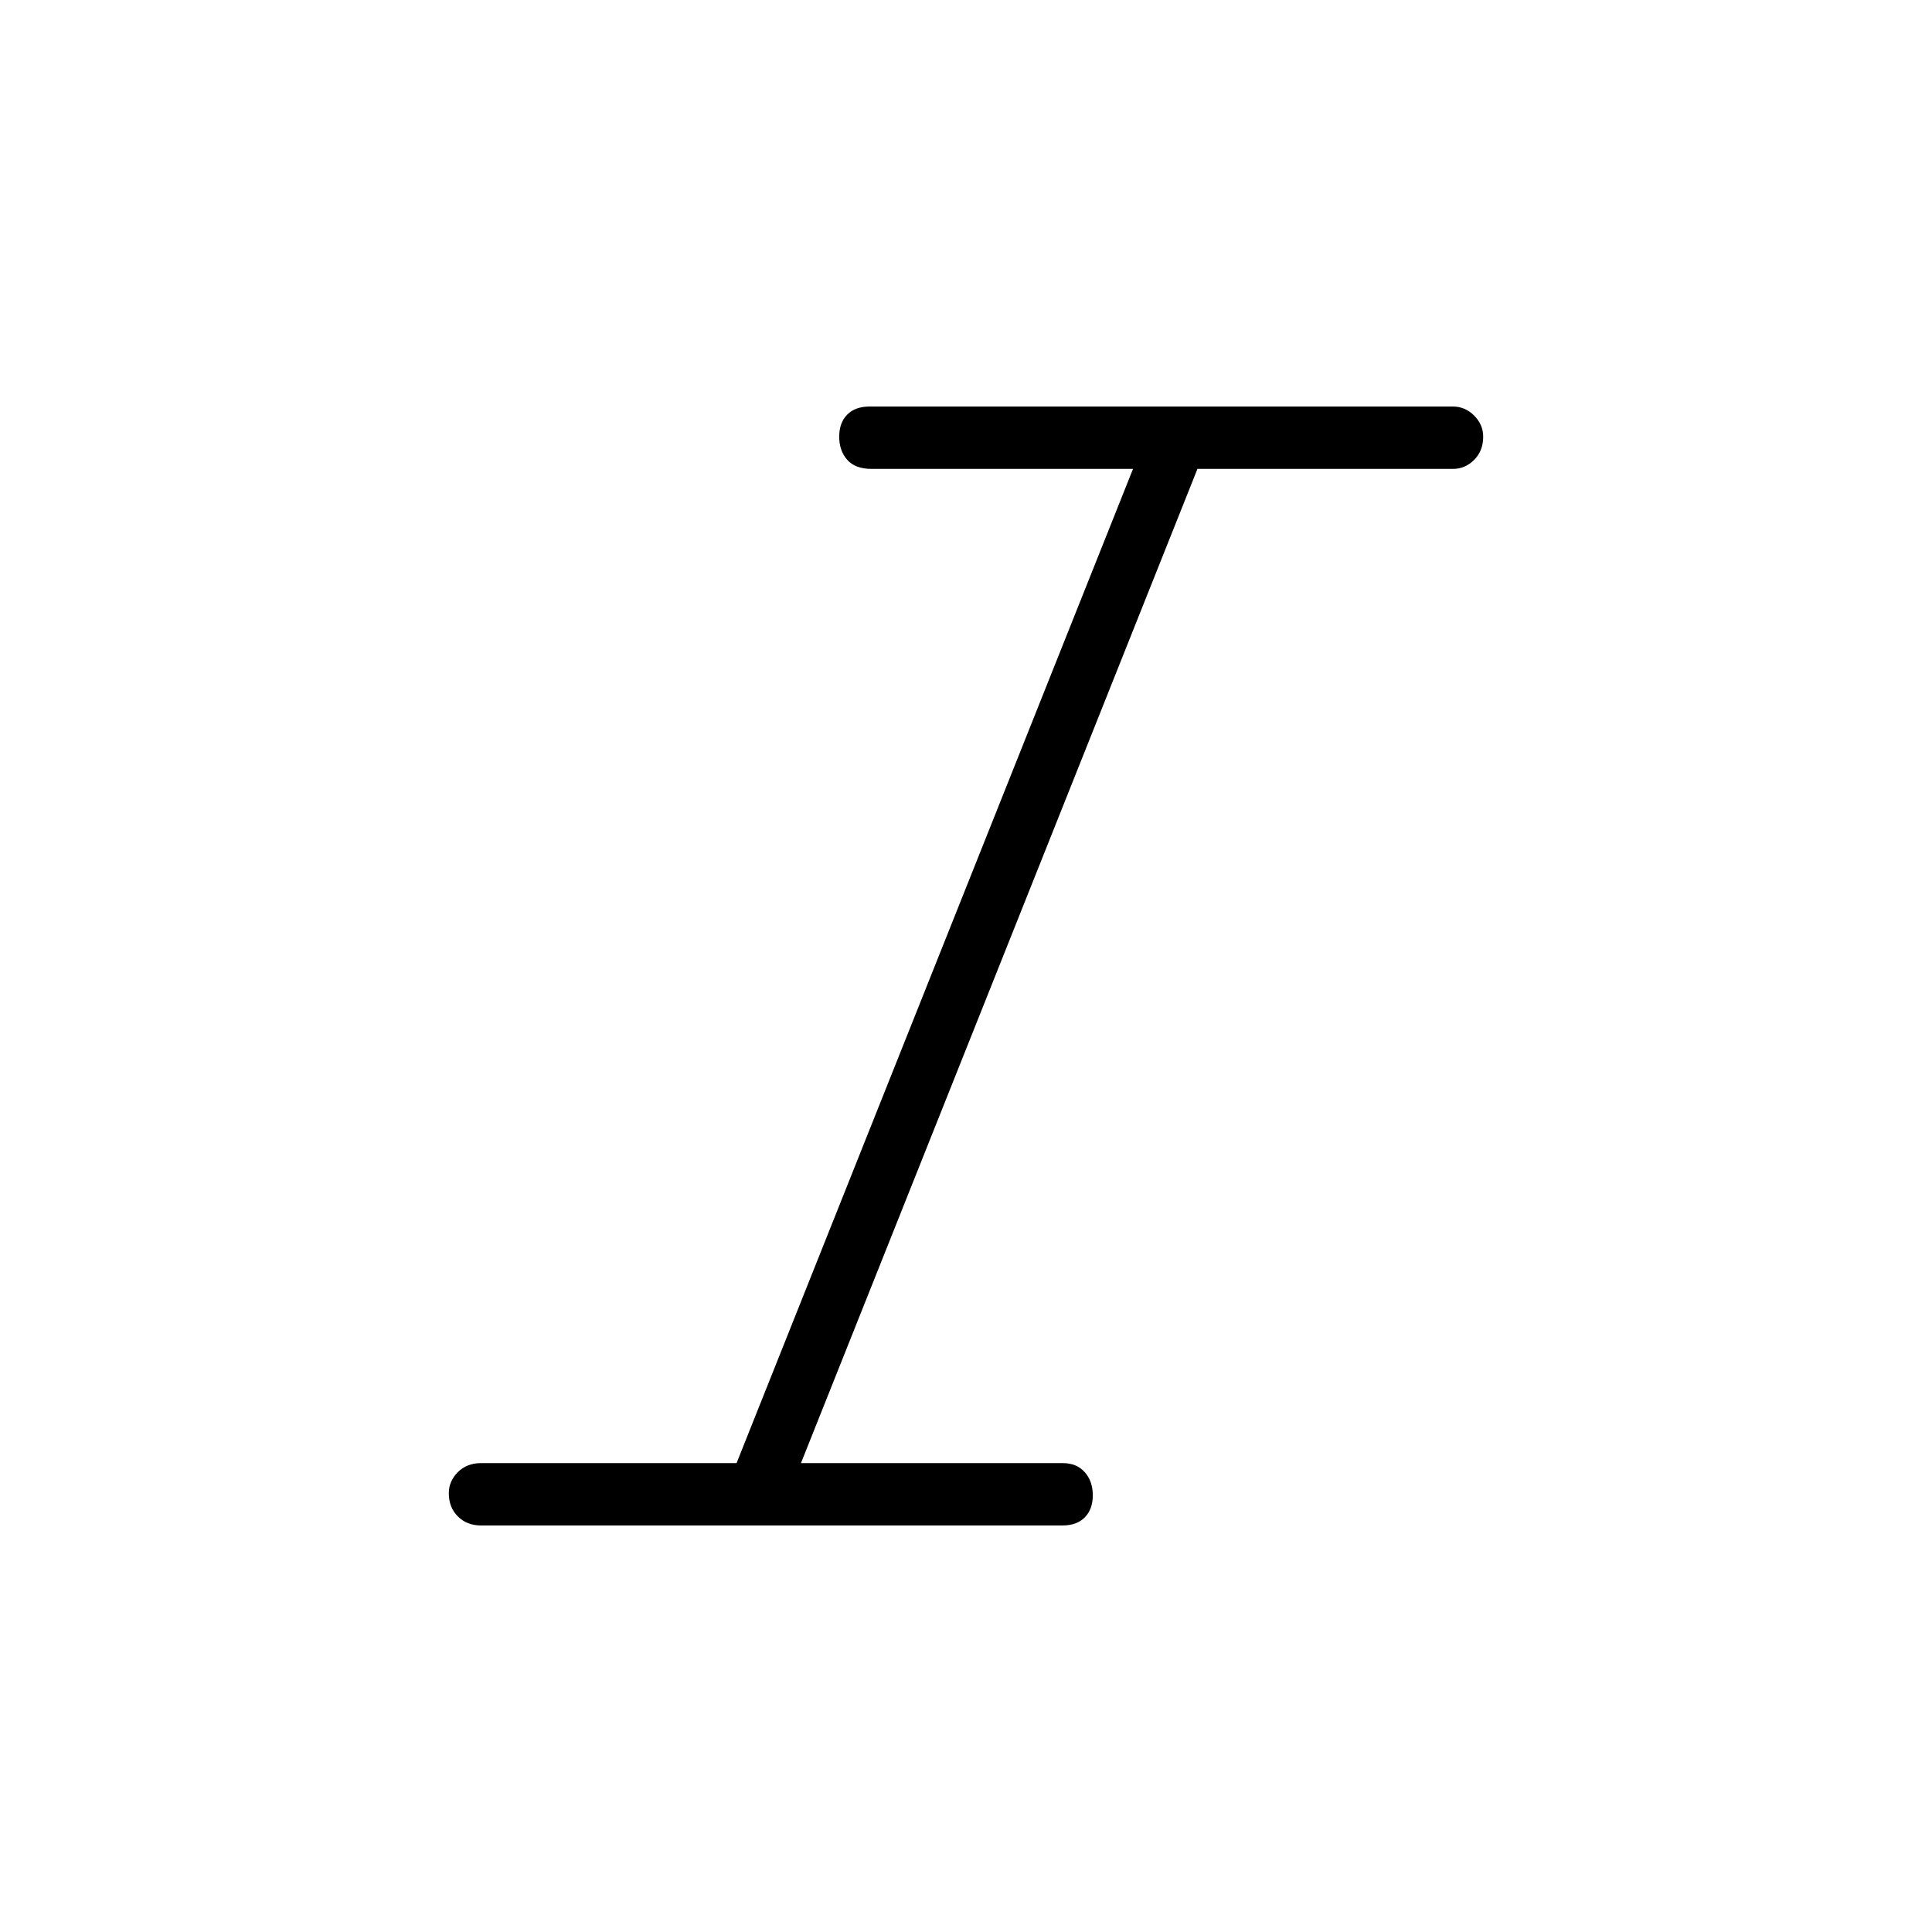 <svg xmlns="http://www.w3.org/2000/svg" height="40" width="40"><path d="M9.958 31.583q-.291 0-.479-.187-.187-.188-.187-.479 0-.25.187-.438.188-.187.479-.187h5.292l8.208-20.584h-5.416q-.334 0-.5-.187-.167-.188-.167-.479 0-.292.167-.459.166-.166.458-.166h12.083q.25 0 .438.187.187.188.187.438 0 .291-.187.479-.188.187-.438.187h-5.291l-8.209 20.584H22q.292 0 .458.187.167.188.167.479 0 .292-.167.459-.166.166-.458.166Z"/></svg>